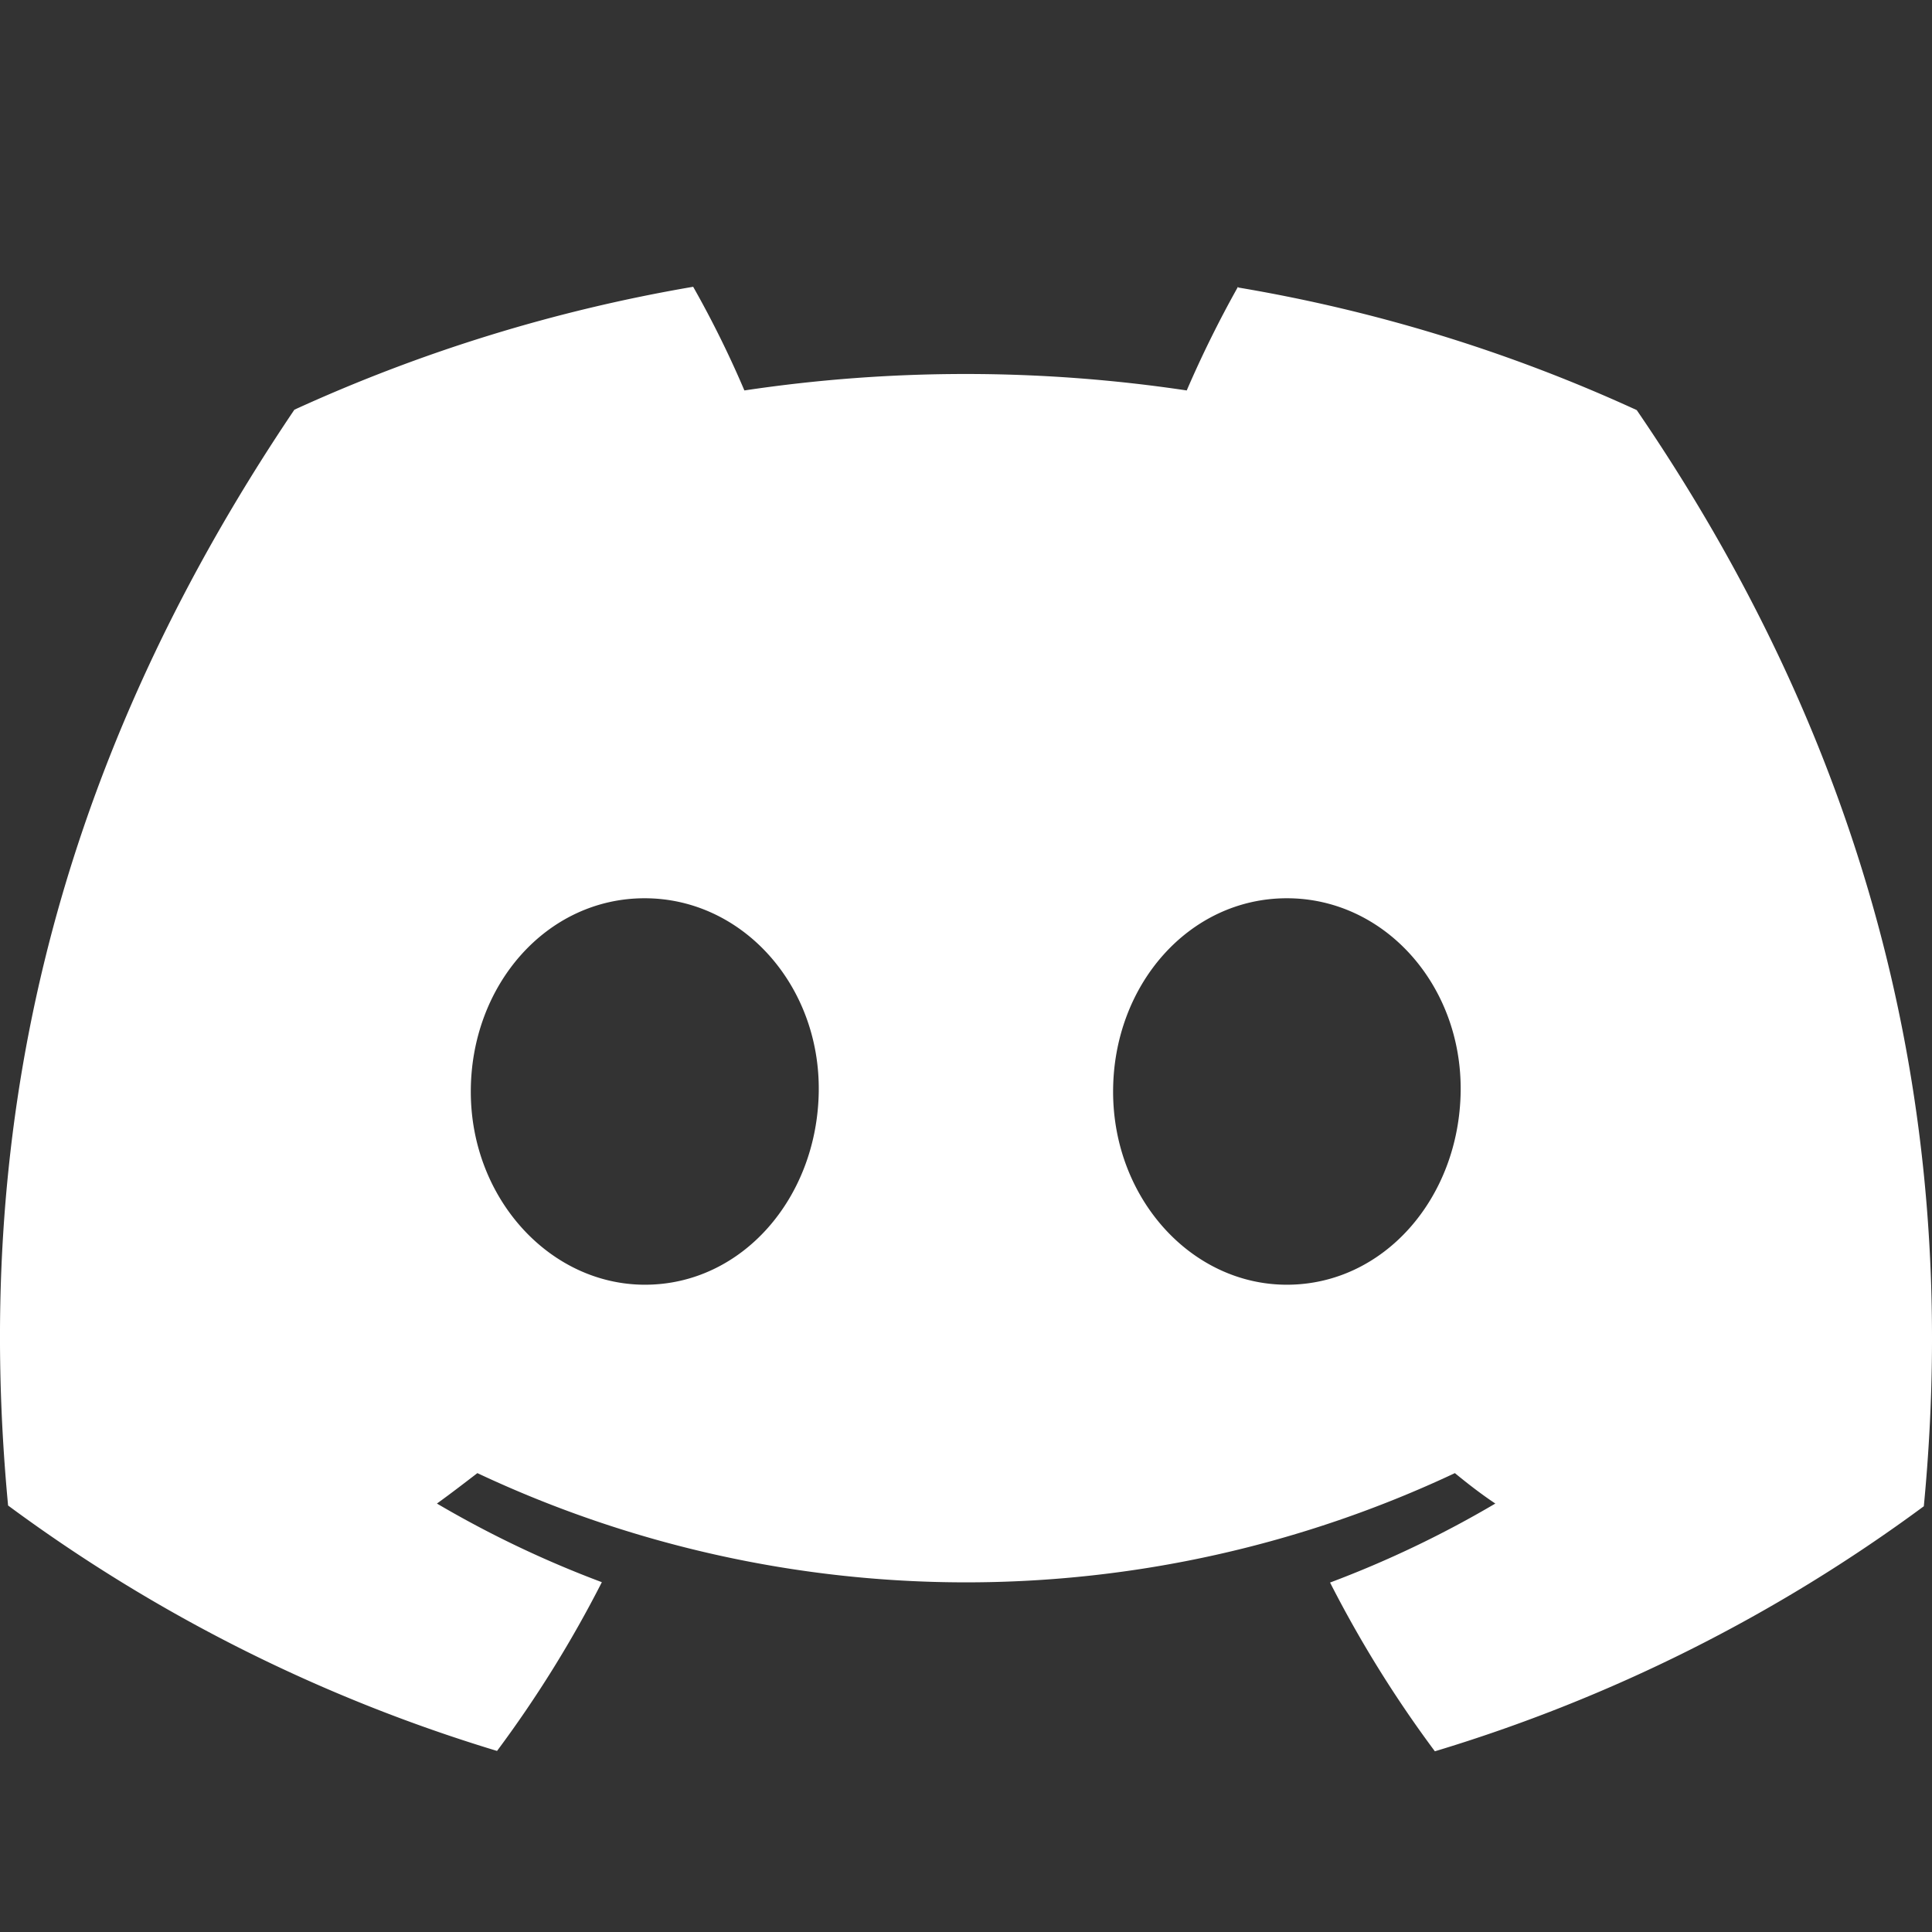 <svg xmlns="http://www.w3.org/2000/svg" width="64" height="64"><rect width="100%" height="100%" fill="#333333" stroke="none"/><path fill="#fff" d="M41.01 9.5a37 37 0 00-1.698 3.434 49.5 49.5 0 00-14.653 0 34 34 0 00-1.697-3.434 53.3 53.3 0 00-13.21 4.072c-8.348 12.368-10.607 24.416-9.484 36.3a53.1 53.1 0 0016.197 8.13 39 39 0 003.472-5.59 35 35 0 01-5.463-2.605c.46-.331.906-.676 1.34-1.008a38.03 38.03 0 0032.381 0c.434.357.881.702 1.34 1.008a35 35 0 01-5.475 2.617 39 39 0 003.472 5.59 53 53 0 0016.197-8.117c1.327-13.785-2.272-25.731-9.51-36.312a52.5 52.5 0 00-13.197-4.06zm-19.645 33.058c-3.152 0-5.769-2.86-5.769-6.395s2.515-6.407 5.757-6.407 5.82 2.885 5.769 6.407-2.54 6.395-5.757 6.395m21.264 0c-3.165 0-5.756-2.86-5.756-6.395s2.515-6.407 5.756-6.407 5.808 2.885 5.757 6.407-2.54 6.395-5.757 6.395"/></svg>